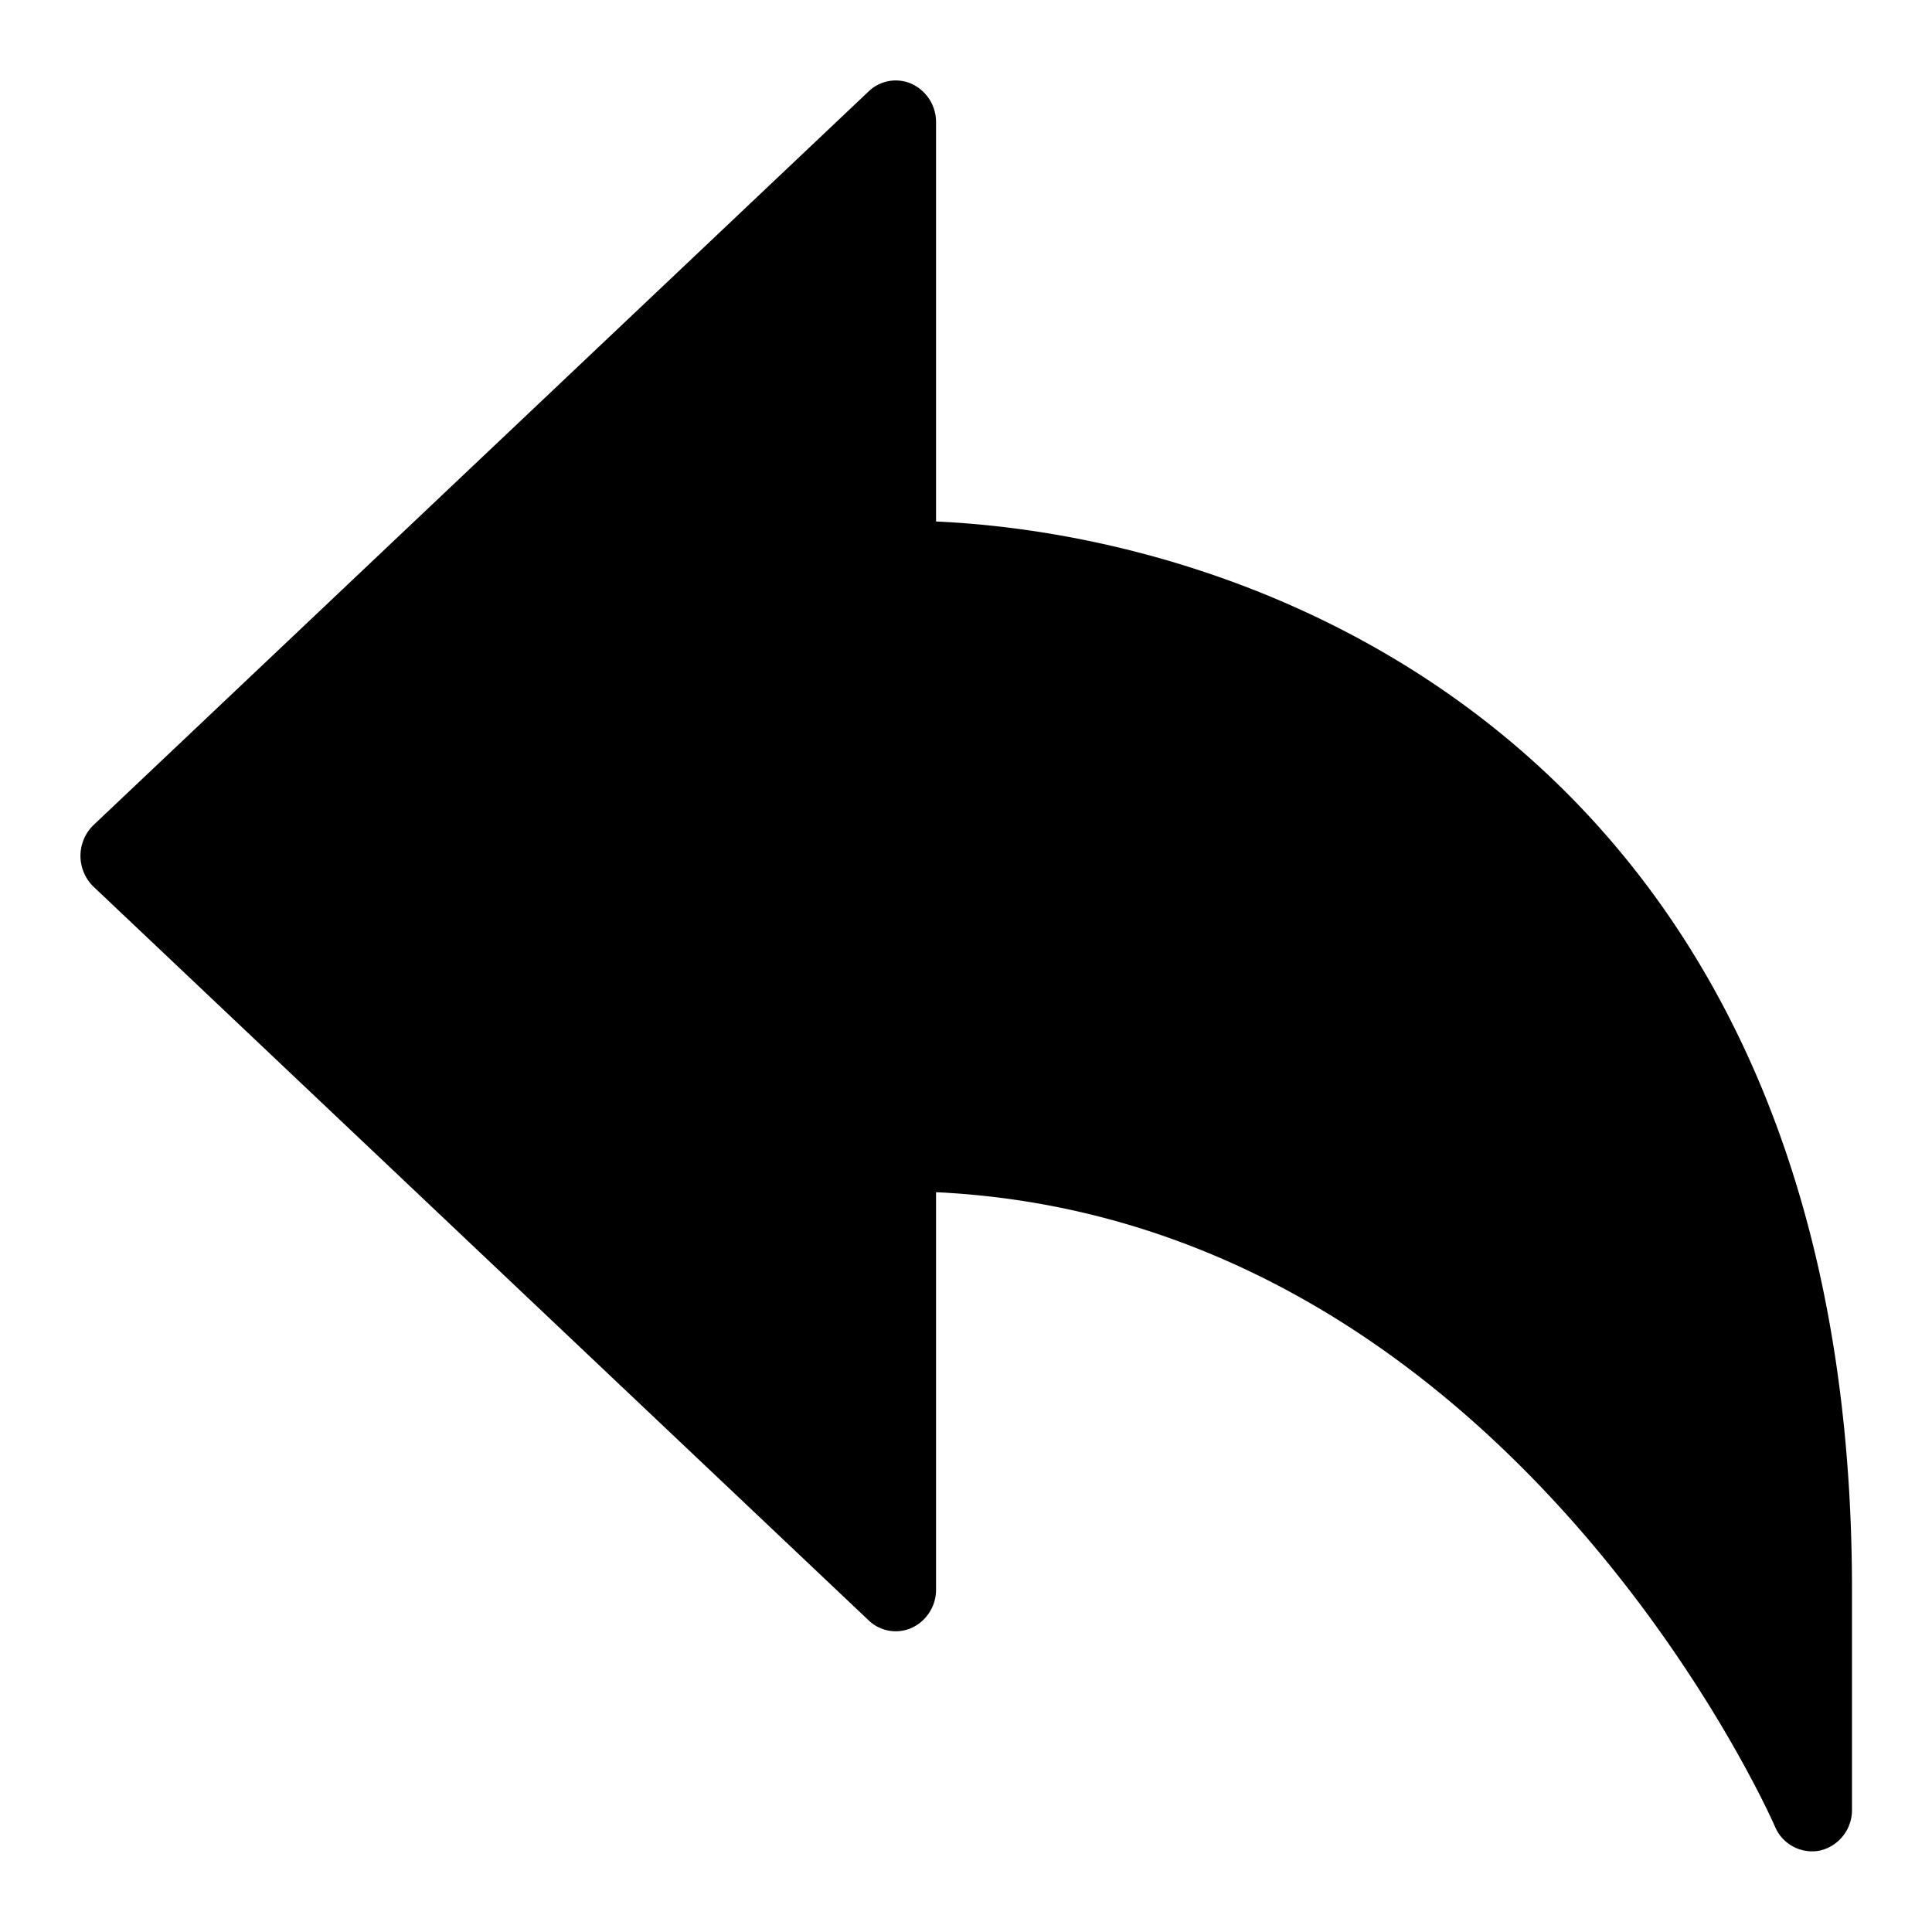 <svg width="24" height="24" xmlns="http://www.w3.org/2000/svg"><path d="M11.628 6.479V1.52a.523.523 0 0 0-.298-.476.485.485 0 0 0-.538.09l-9.628 9.113a.533.533 0 0 0 0 .77l9.628 9.113a.486.486 0 0 0 .538.09.523.523 0 0 0 .298-.475V14.81c7.104.338 10.388 7.803 10.421 7.88a.5.5 0 0 0 .561.298.516.516 0 0 0 .396-.51v-2.733c0-10.096-6.926-13.062-11.378-13.267" fill-rule="evenodd"/></svg>